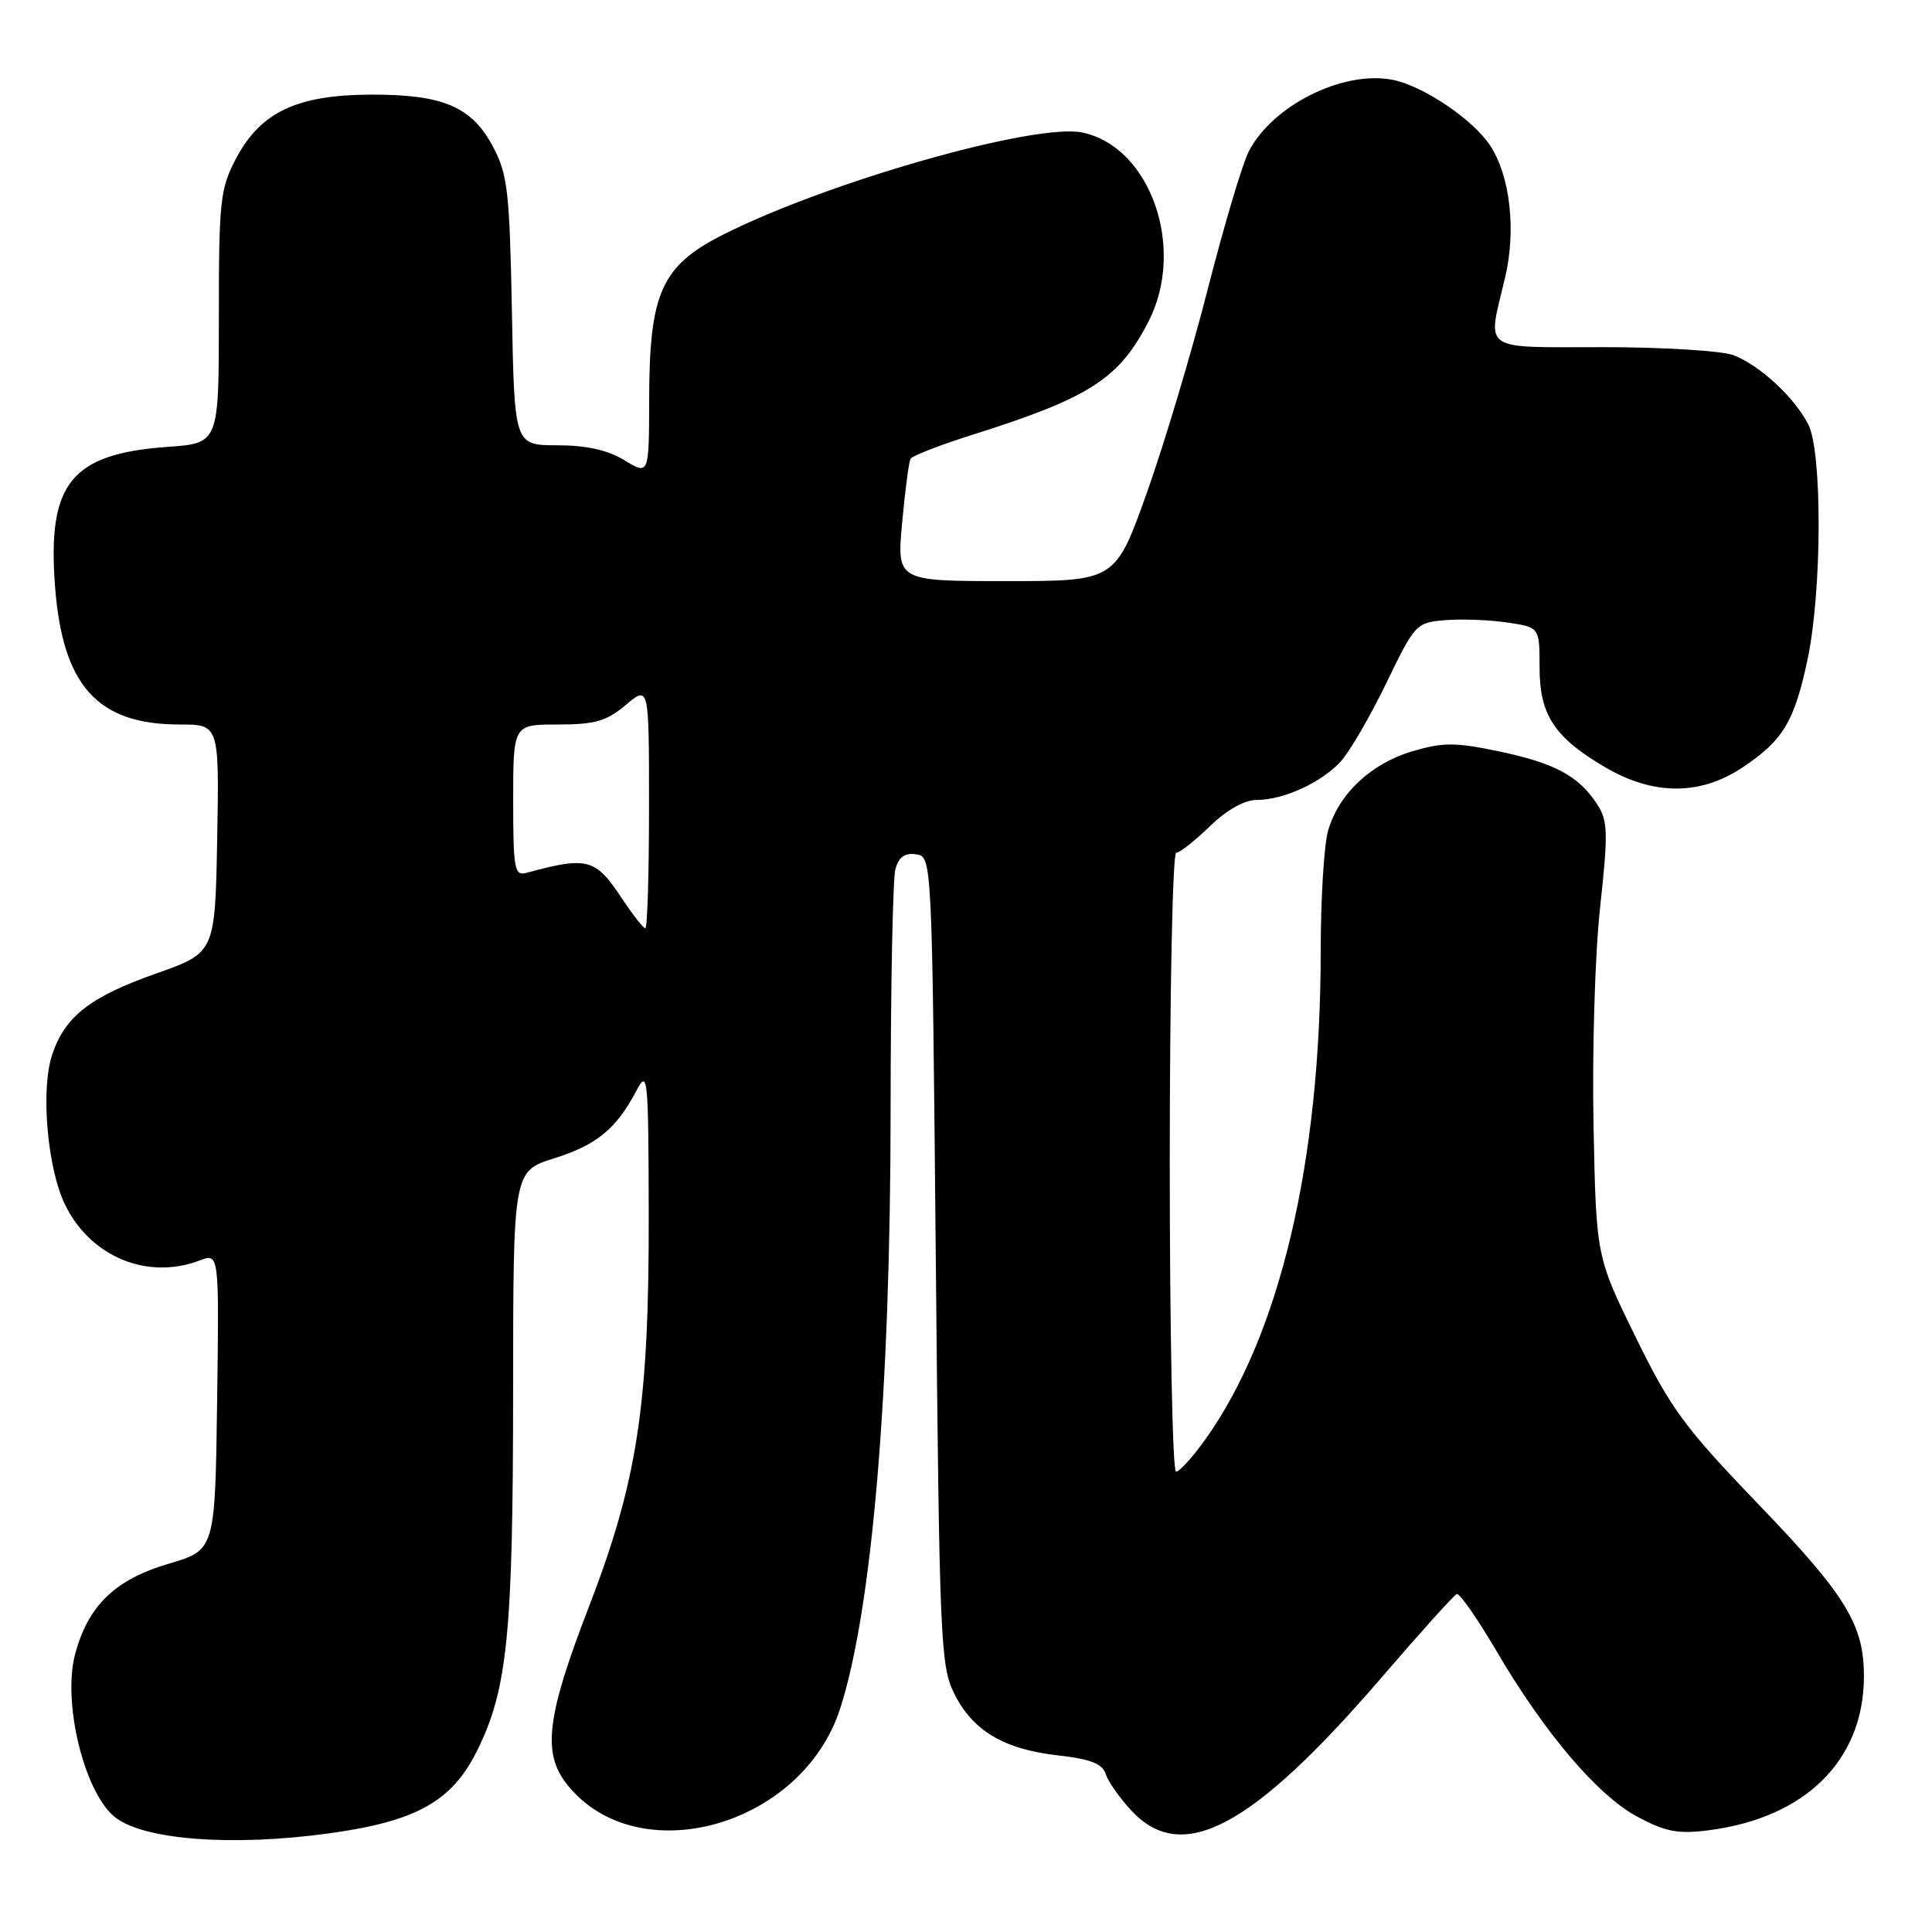 <?xml version="1.0" encoding="UTF-8" standalone="no"?>
<!DOCTYPE svg PUBLIC "-//W3C//DTD SVG 1.1//EN" "http://www.w3.org/Graphics/SVG/1.1/DTD/svg11.dtd" >
<svg xmlns="http://www.w3.org/2000/svg" xmlns:xlink="http://www.w3.org/1999/xlink" version="1.1" viewBox="0 0 256 256">
 <g >
 <path fill="currentColor"
d=" M 43.68 242.92 C 55.19 241.32 59.88 238.70 63.22 231.97 C 67.25 223.86 67.98 216.50 67.99 184.34 C 68.00 155.19 68.00 155.19 73.44 153.48 C 79.09 151.70 81.66 149.58 84.34 144.50 C 85.83 141.67 85.92 142.59 85.96 160.76 C 86.01 186.19 84.48 196.22 77.99 213.02 C 72.45 227.37 71.84 232.25 75.09 236.39 C 84.34 248.14 106.25 242.11 111.32 226.41 C 115.57 213.26 118.00 184.47 118.01 147.06 C 118.02 130.80 118.30 116.46 118.64 115.20 C 119.08 113.56 119.88 112.98 121.38 113.20 C 123.50 113.50 123.50 113.50 124.00 167.00 C 124.47 217.17 124.62 220.74 126.42 224.37 C 128.88 229.33 133.00 231.79 140.20 232.60 C 144.52 233.09 146.09 233.70 146.52 235.08 C 146.84 236.08 148.38 238.27 149.95 239.95 C 156.67 247.14 165.92 242.20 183.10 222.24 C 188.18 216.33 192.65 211.37 193.02 211.22 C 193.39 211.06 195.75 214.44 198.26 218.72 C 204.66 229.64 211.72 237.94 217.00 240.75 C 220.71 242.73 222.37 243.04 226.42 242.52 C 239.22 240.87 246.92 233.27 246.98 222.22 C 247.01 215.31 244.65 211.44 232.98 199.30 C 223.17 189.10 221.38 186.65 216.73 177.17 C 211.50 166.50 211.50 166.50 211.15 149.00 C 210.96 139.33 211.34 126.47 212.02 120.26 C 213.11 110.22 213.06 108.74 211.60 106.52 C 209.16 102.80 206.01 101.11 198.57 99.55 C 192.82 98.35 191.20 98.35 187.14 99.55 C 181.65 101.18 177.37 105.21 175.98 110.07 C 175.44 111.95 175.00 119.13 175.00 126.02 C 175.00 154.00 169.58 176.93 159.70 190.75 C 158.03 193.09 156.29 195.00 155.83 195.00 C 155.37 195.00 155.00 176.55 155.00 154.00 C 155.00 131.45 155.38 113.00 155.85 113.00 C 156.31 113.00 158.31 111.42 160.30 109.50 C 162.53 107.33 164.89 106.00 166.48 106.00 C 170.08 106.00 175.10 103.70 177.67 100.88 C 178.86 99.57 181.57 94.90 183.70 90.50 C 187.49 82.66 187.65 82.49 191.53 82.17 C 193.72 82.00 197.41 82.14 199.75 82.49 C 204.00 83.12 204.00 83.12 204.00 88.43 C 204.00 94.74 205.96 97.72 212.72 101.68 C 219.06 105.40 225.25 105.42 230.80 101.75 C 236.25 98.14 237.75 95.67 239.51 87.39 C 241.43 78.30 241.48 59.82 239.59 56.20 C 237.70 52.57 233.13 48.37 229.68 47.06 C 228.14 46.48 220.37 46.00 212.43 46.00 C 196.04 46.00 197.06 46.72 199.42 36.84 C 200.92 30.57 200.12 23.35 197.46 19.30 C 195.17 15.80 188.48 11.31 184.44 10.56 C 177.90 9.33 168.61 13.98 165.47 20.06 C 164.63 21.69 162.19 29.88 160.05 38.26 C 157.91 46.64 154.28 58.79 151.98 65.25 C 147.79 77.00 147.79 77.00 133.31 77.00 C 118.83 77.00 118.83 77.00 119.54 69.25 C 119.93 64.99 120.43 61.18 120.66 60.78 C 120.89 60.39 124.65 58.93 129.01 57.56 C 144.39 52.70 148.29 50.18 152.17 42.63 C 157.17 32.91 152.47 19.47 143.42 17.56 C 137.20 16.26 109.75 24.06 95.82 31.09 C 87.67 35.20 86.05 38.78 86.02 52.74 C 86.00 62.97 86.00 62.97 82.75 60.99 C 80.52 59.63 77.72 59.01 73.83 59.00 C 68.16 59.00 68.16 59.00 67.83 41.25 C 67.52 25.27 67.27 23.09 65.30 19.39 C 62.47 14.09 58.64 12.49 48.96 12.54 C 39.30 12.60 34.52 14.88 31.29 20.98 C 29.17 25.00 29.00 26.54 29.00 42.02 C 29.00 58.73 29.00 58.73 22.24 59.21 C 9.41 60.13 6.26 64.03 7.29 77.68 C 8.29 90.86 12.91 96.00 23.78 96.00 C 29.05 96.00 29.05 96.00 28.78 111.12 C 28.50 126.24 28.50 126.24 20.70 128.99 C 11.92 132.09 8.58 134.70 6.90 139.79 C 5.37 144.43 6.28 154.86 8.63 159.65 C 12.00 166.54 19.53 169.65 26.46 167.02 C 29.04 166.03 29.04 166.03 28.77 185.71 C 28.50 205.39 28.50 205.39 22.33 207.21 C 15.26 209.29 11.68 212.74 9.96 219.16 C 8.25 225.51 11.12 237.39 15.17 240.73 C 18.89 243.80 30.74 244.71 43.68 242.92 Z  M 82.43 119.08 C 78.90 113.73 77.87 113.46 69.75 115.66 C 68.17 116.09 68.00 115.17 68.00 106.07 C 68.00 96.00 68.00 96.00 73.92 96.00 C 78.84 96.00 80.37 95.56 82.92 93.41 C 86.00 90.82 86.00 90.82 86.00 106.91 C 86.00 115.76 85.78 123.00 85.51 123.00 C 85.25 123.00 83.86 121.23 82.43 119.08 Z "/>
</g>
</svg>